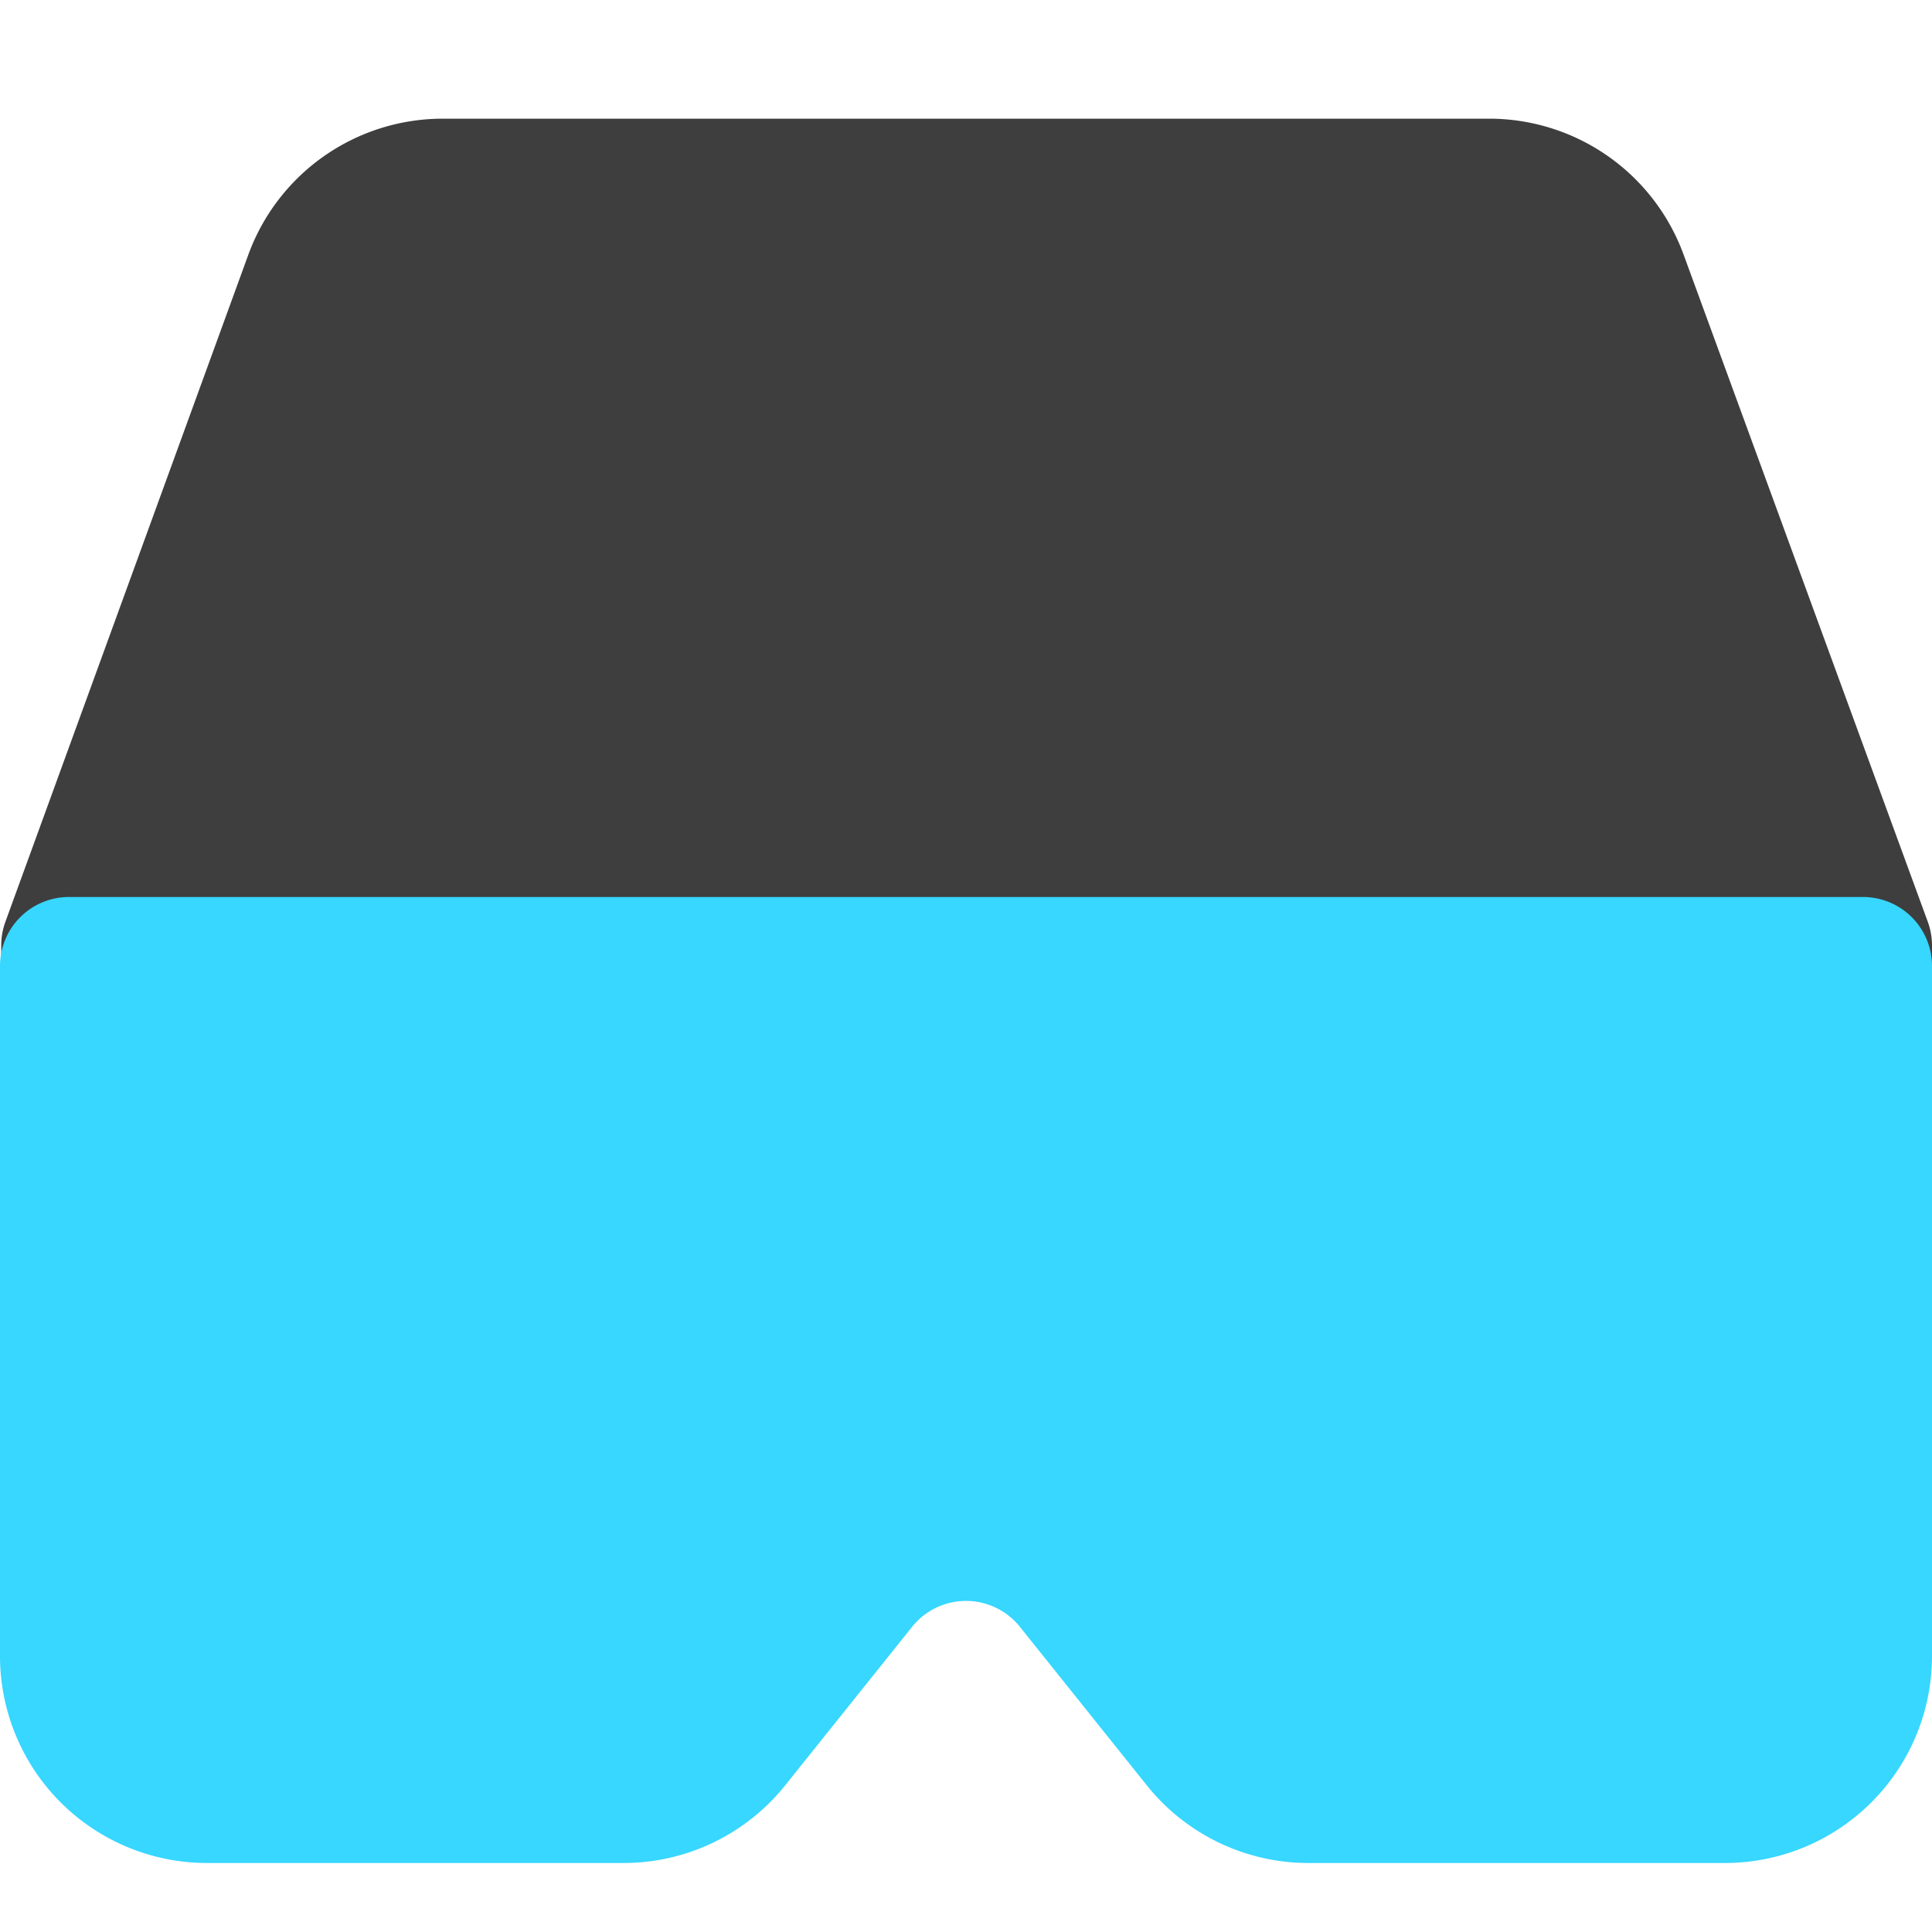 <svg xmlns="http://www.w3.org/2000/svg" fill="none" viewBox="0 0 14 14"><g id="virtual-reality--gaming-virtual-gear-controller-reality-games-headset-technology-vr-eyewear"><path id="Union" fill="#3e3e3e" fill-rule="evenodd" d="M3.209.86a1.5 1.5 0 0 0-1.41.987L.039 6.68a.5.5 0 0 0-.03.171v1.464H14V6.852a.5.5 0 0 0-.03-.171L12.2 1.845A1.5 1.5 0 0 0 10.793.86H3.209Z" clip-rule="evenodd"></path><path id="Union_2" fill="#37d7ff" fill-rule="evenodd" d="M.5 6.5A.5.5 0 0 0 0 7v5a1.5 1.5 0 0 0 1.5 1.5h3.02a1.5 1.5 0 0 0 1.17-.563l.92-1.149a.5.5 0 0 1 .78 0l.92 1.149a1.5 1.5 0 0 0 1.17.563h3.02A1.5 1.5 0 0 0 14 12V7a.5.5 0 0 0-.5-.5H.5Z" clip-rule="evenodd"></path></g></svg>